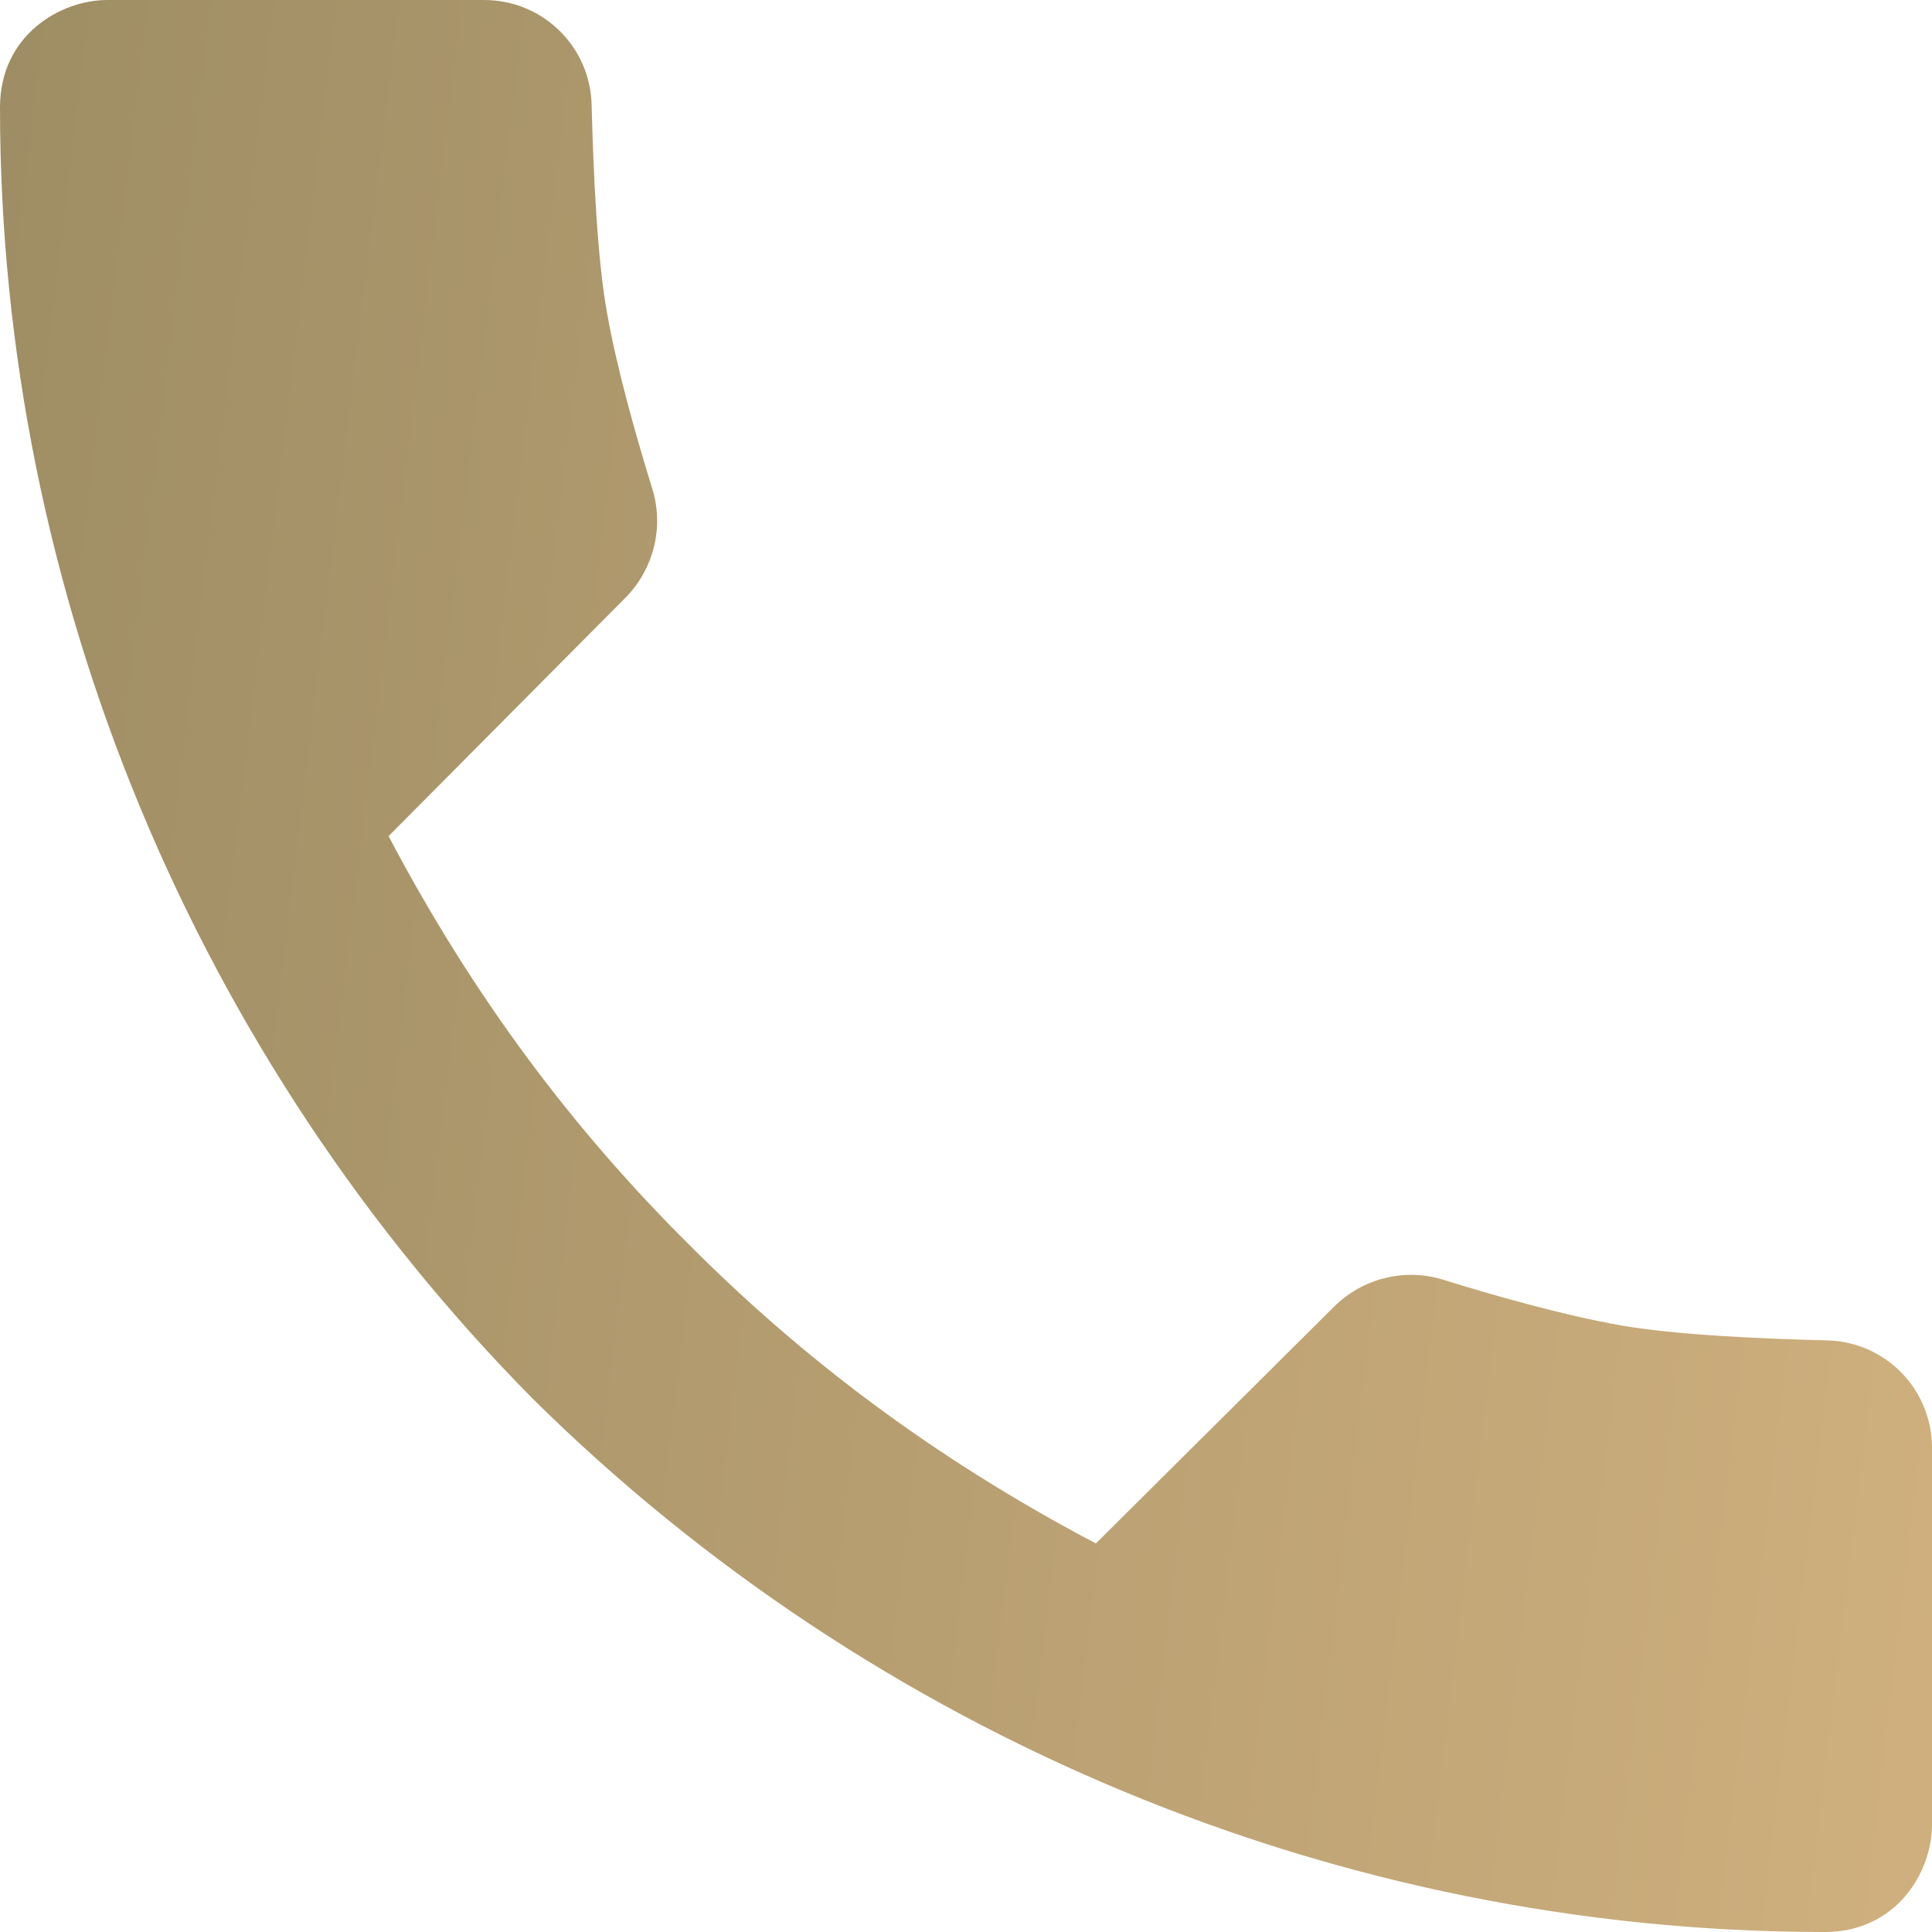 <svg width="18" height="18" viewBox="0 0 18 18" fill="none" xmlns="http://www.w3.org/2000/svg">
<path d="M17.023 12.488C16.393 12.473 15.6 12.436 15.099 12.348C14.557 12.252 13.905 12.066 13.446 11.923C13.086 11.811 12.694 11.91 12.427 12.176L10.21 14.38C8.678 13.573 7.451 12.633 6.412 11.588C5.367 10.549 4.427 9.322 3.62 7.79L5.824 5.572C6.09 5.305 6.189 4.913 6.077 4.553C5.935 4.095 5.748 3.443 5.653 2.901C5.564 2.4 5.528 1.607 5.512 0.977C5.499 0.432 5.055 0 4.51 0H1C0.562 0 0 0.328 0 1C0 5.539 1.84 9.874 4.966 13.034C8.126 16.16 12.461 18 17 18C17.672 18 18 17.438 18 17V13.49C18 12.945 17.568 12.501 17.023 12.488Z" fill="url(#paint0_linear_13_2512)"/>
<defs>
<linearGradient id="paint0_linear_13_2512" x1="-1.252" y1="-4.846" x2="23.546" y2="-1.857" gradientUnits="userSpaceOnUse">
<stop stop-color="#9A8A62"/>
<stop offset="1" stop-color="#D7B582"/>
</linearGradient>
</defs>
</svg>
